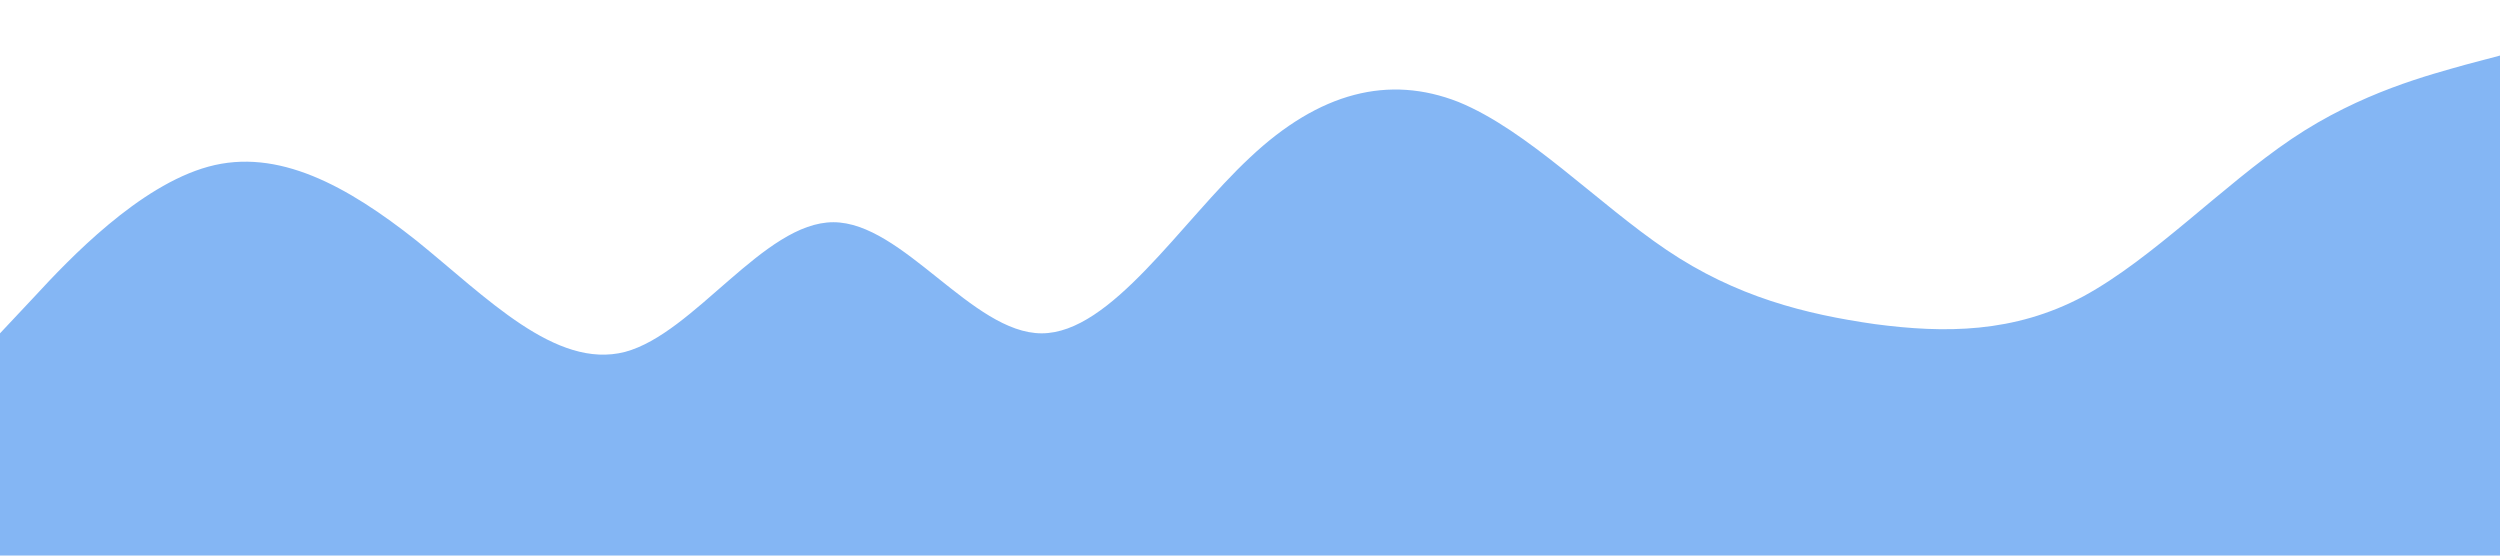 <svg xmlns="http://www.w3.org/2000/svg" viewBox="0 0 1440 320">
  <path fill="#84b6f4" fill-opacity="1" d="M0,192L20,170.7C40,149,80,107,120,96C160,85,200,107,240,138.7C280,171,320,213,360,202.7C400,192,440,128,480,128C520,128,560,192,600,192C640,192,680,128,720,90.7C760,53,800,43,840,58.7C880,75,920,117,960,144C1000,171,1040,181,1080,186.7C1120,192,1160,192,1200,170.7C1240,149,1280,107,1320,80C1360,53,1400,43,1420,37.3L1440,32L1440,320L1420,320C1400,320,1360,320,1320,320C1280,320,1240,320,1200,320C1160,320,1120,320,1080,320C1040,320,1000,320,960,320C920,320,880,320,840,320C800,320,760,320,720,320C680,320,640,320,600,320C560,320,520,320,480,320C440,320,400,320,360,320C320,320,280,320,240,320C200,320,160,320,120,320C80,320,40,320,20,320L0,320Z"></path>
</svg>